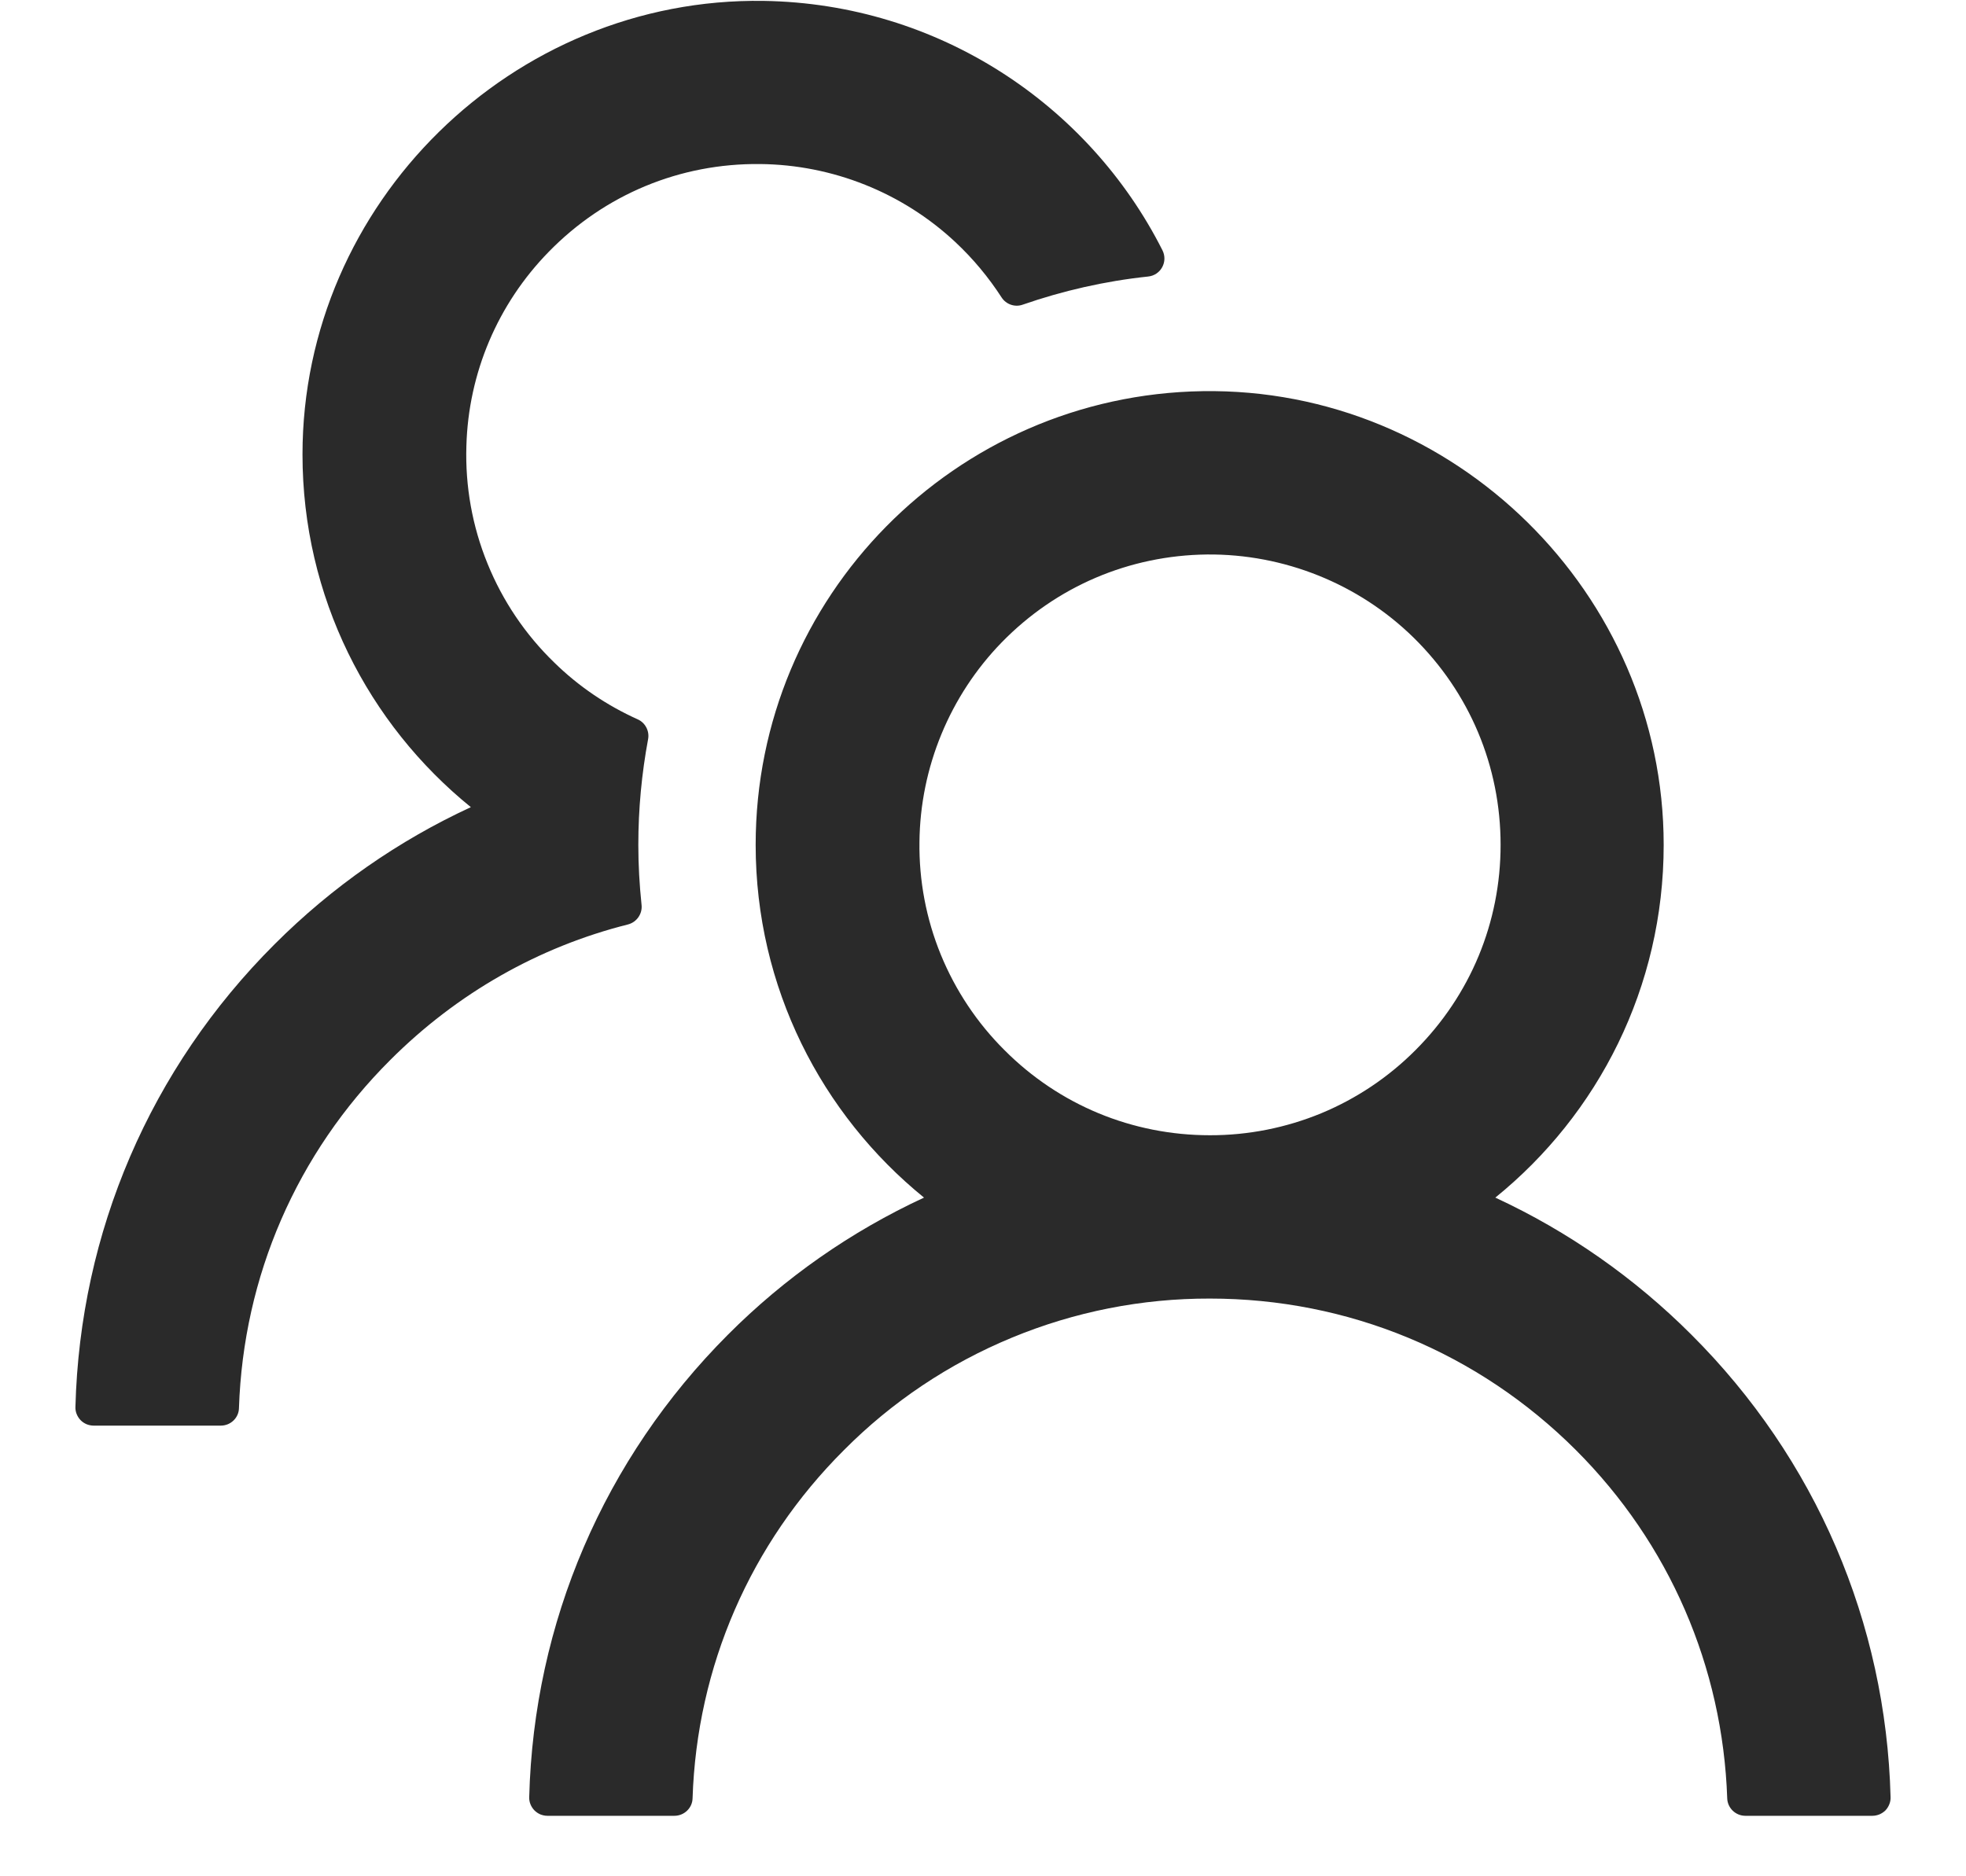 <svg width="22" height="21" viewBox="0 0 22 21" fill="none" xmlns="http://www.w3.org/2000/svg">
<path d="M18.927 14.938C18.291 14.302 17.549 13.782 16.733 13.404C17.884 12.472 18.617 11.05 18.617 9.456C18.617 6.642 16.271 4.334 13.458 4.378C10.688 4.421 8.456 6.678 8.456 9.456C8.456 11.05 9.192 12.472 10.34 13.404C9.524 13.782 8.781 14.301 8.146 14.938C6.76 16.326 5.973 18.16 5.922 20.115C5.921 20.142 5.926 20.169 5.936 20.194C5.946 20.219 5.961 20.242 5.98 20.262C5.999 20.281 6.021 20.296 6.046 20.307C6.071 20.317 6.098 20.323 6.125 20.323H7.547C7.656 20.323 7.748 20.236 7.75 20.127C7.798 18.655 8.395 17.276 9.444 16.23C9.98 15.69 10.618 15.263 11.322 14.972C12.024 14.681 12.778 14.532 13.539 14.534C15.085 14.534 16.54 15.136 17.635 16.23C18.681 17.276 19.277 18.655 19.328 20.127C19.331 20.236 19.422 20.323 19.531 20.323H20.953C20.98 20.323 21.007 20.317 21.032 20.307C21.057 20.296 21.08 20.281 21.099 20.262C21.118 20.242 21.132 20.219 21.142 20.194C21.152 20.169 21.157 20.142 21.156 20.115C21.105 18.16 20.318 16.326 18.927 14.938ZM13.539 12.706C12.671 12.706 11.853 12.368 11.241 11.754C10.934 11.449 10.692 11.085 10.528 10.685C10.364 10.284 10.283 9.855 10.289 9.423C10.297 8.59 10.629 7.785 11.211 7.188C11.82 6.564 12.635 6.216 13.506 6.206C14.367 6.198 15.202 6.533 15.817 7.135C16.446 7.752 16.792 8.577 16.792 9.456C16.792 10.324 16.454 11.139 15.839 11.754C15.538 12.056 15.18 12.296 14.785 12.46C14.39 12.623 13.966 12.707 13.539 12.706ZM7.179 10.126C7.156 9.905 7.143 9.682 7.143 9.456C7.143 9.052 7.181 8.658 7.252 8.275C7.27 8.184 7.222 8.09 7.138 8.052C6.793 7.897 6.475 7.683 6.201 7.414C5.878 7.101 5.624 6.724 5.455 6.307C5.285 5.89 5.205 5.442 5.219 4.992C5.241 4.177 5.569 3.403 6.14 2.819C6.767 2.176 7.61 1.826 8.507 1.836C9.317 1.844 10.099 2.156 10.69 2.709C10.891 2.897 11.063 3.105 11.208 3.329C11.259 3.408 11.358 3.441 11.444 3.41C11.891 3.255 12.364 3.146 12.848 3.095C12.991 3.08 13.072 2.928 13.008 2.801C12.183 1.168 10.497 0.041 8.547 0.01C5.732 -0.033 3.385 2.275 3.385 5.086C3.385 6.68 4.119 8.102 5.269 9.034C4.462 9.407 3.718 9.923 3.073 10.568C1.682 11.957 0.895 13.79 0.844 15.748C0.843 15.775 0.848 15.802 0.858 15.827C0.868 15.852 0.883 15.875 0.901 15.894C0.92 15.914 0.943 15.929 0.968 15.94C0.993 15.95 1.02 15.956 1.047 15.956H2.471C2.581 15.956 2.672 15.869 2.674 15.76C2.723 14.287 3.319 12.909 4.368 11.863C5.115 11.116 6.029 10.598 7.026 10.347C7.125 10.322 7.191 10.227 7.179 10.126Z" fill="#2A2A2A"/>
</svg>

